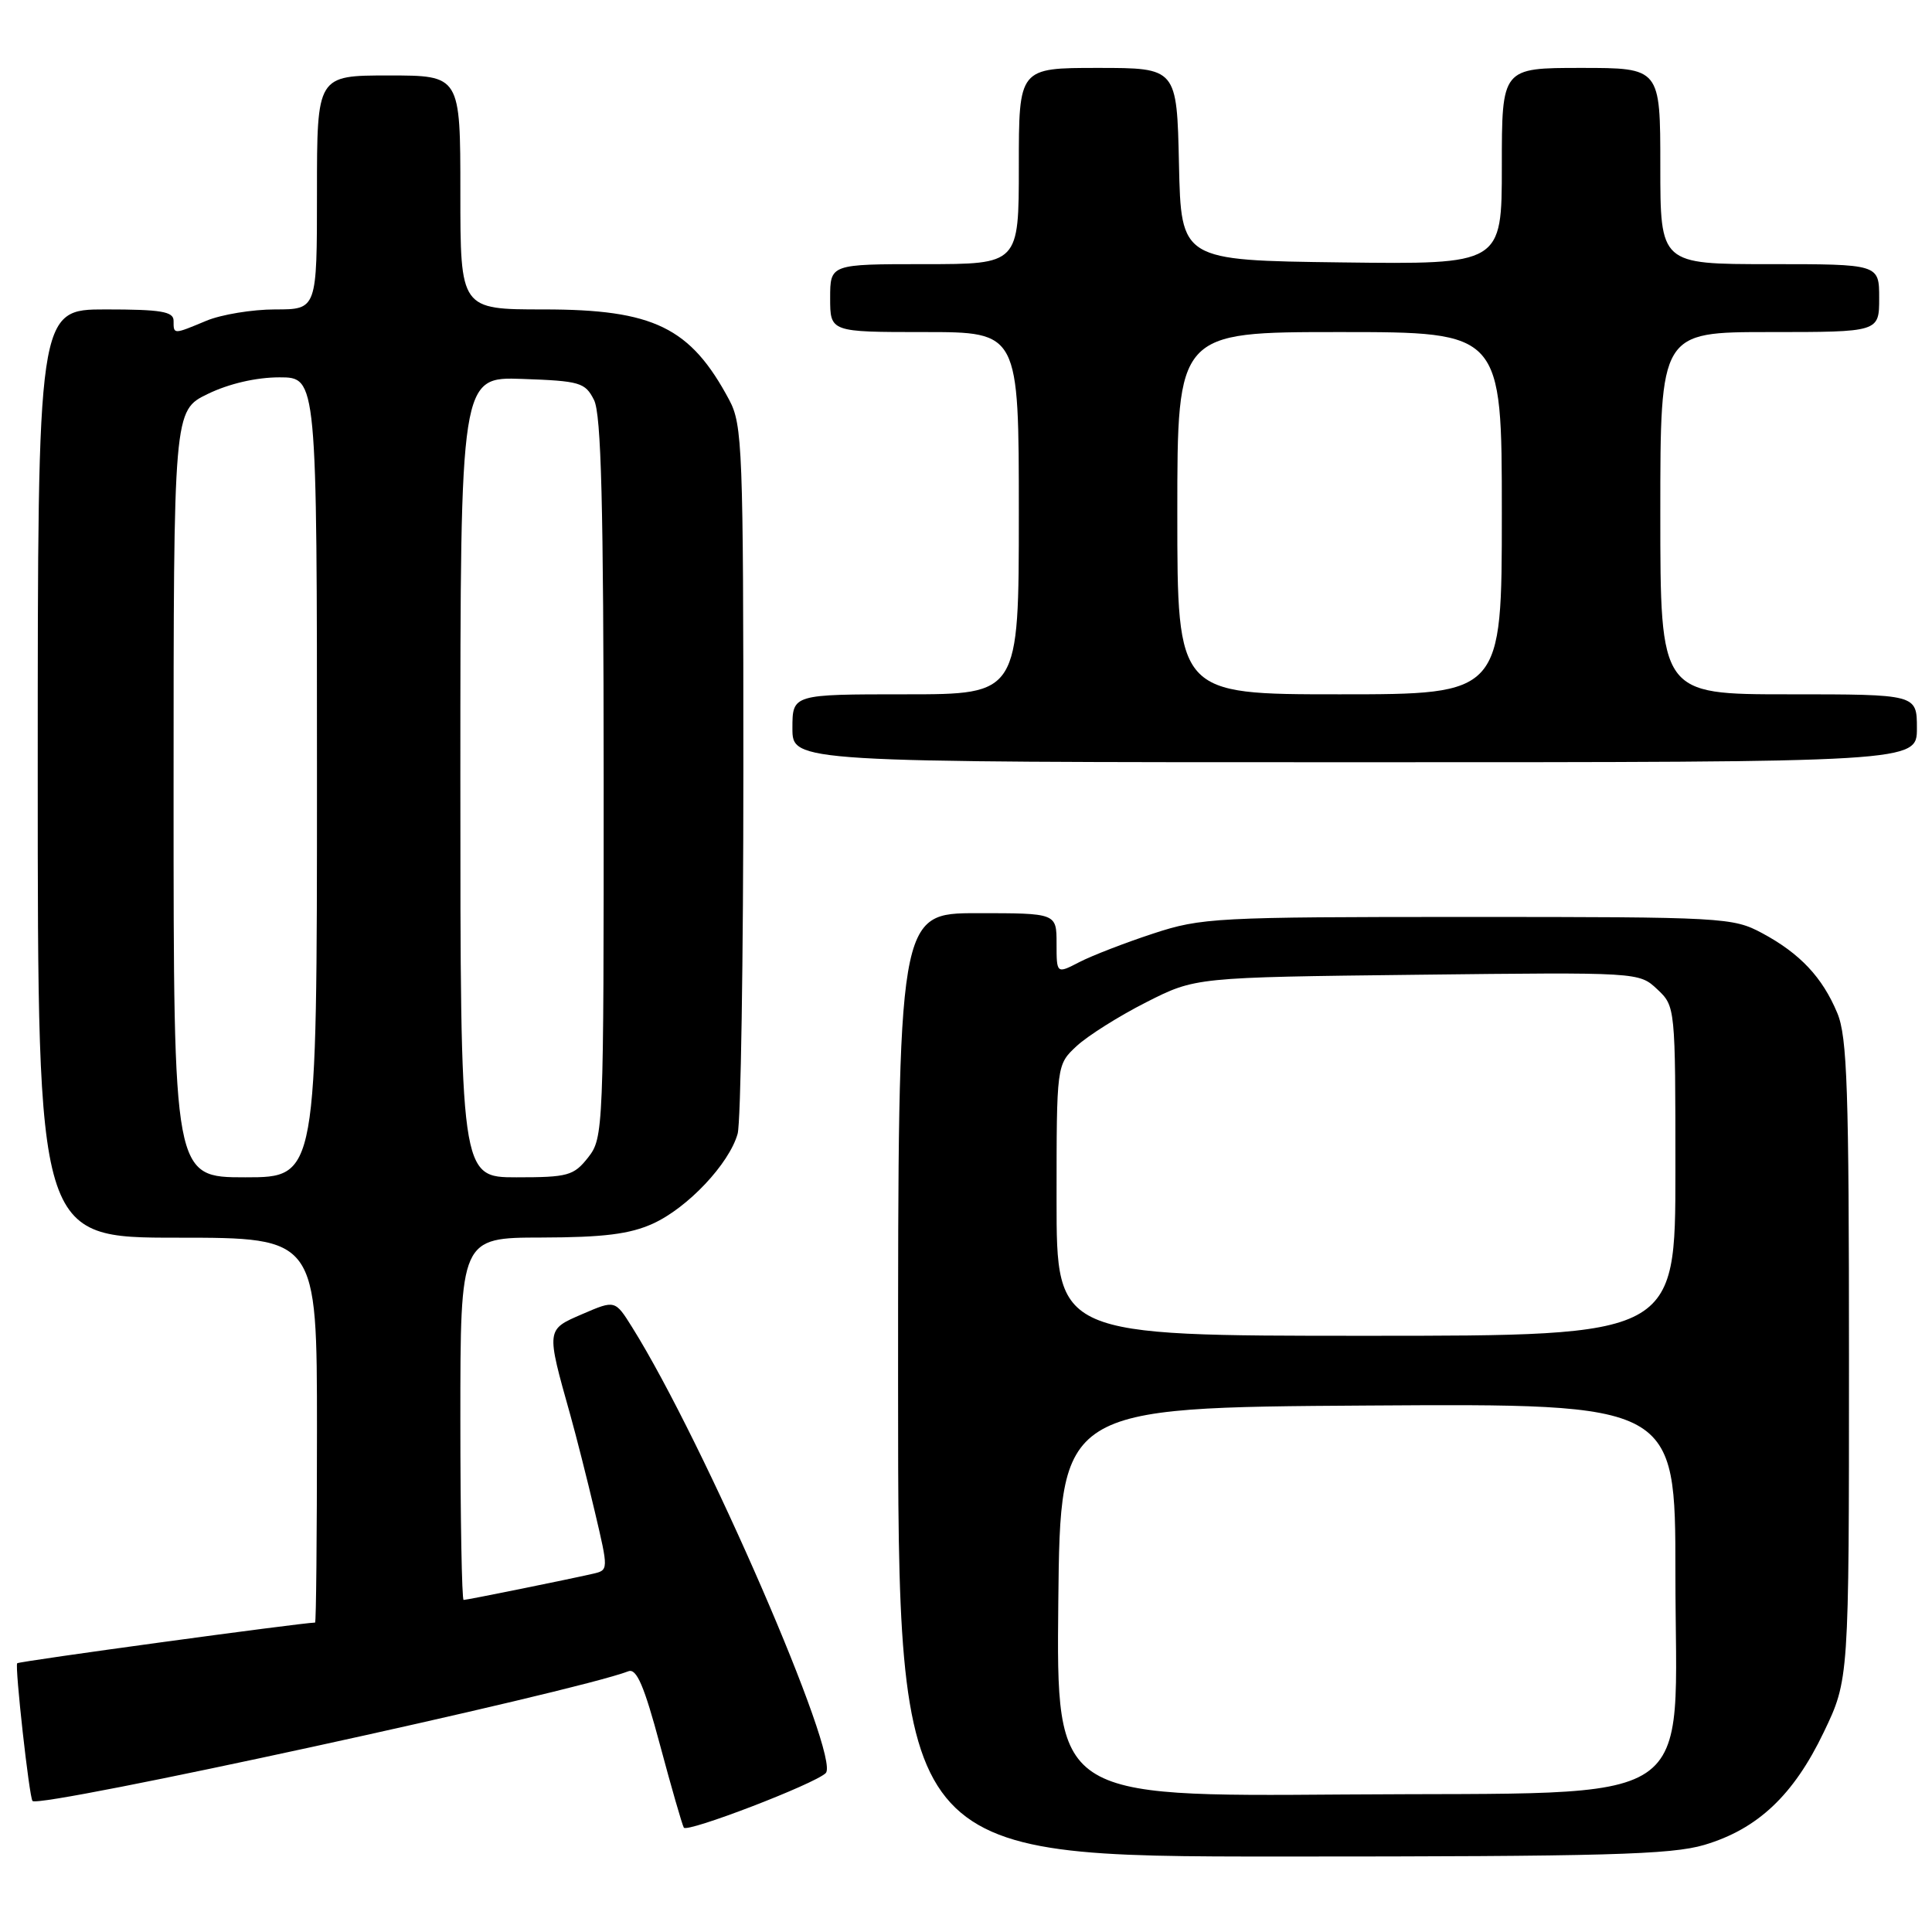 <?xml version="1.0" encoding="UTF-8" standalone="no"?>
<!DOCTYPE svg PUBLIC "-//W3C//DTD SVG 1.1//EN" "http://www.w3.org/Graphics/SVG/1.1/DTD/svg11.dtd" >
<svg xmlns="http://www.w3.org/2000/svg" xmlns:xlink="http://www.w3.org/1999/xlink" version="1.1" viewBox="0 0 256 256">
 <g >
 <path fill="currentColor"
d=" M 225.83 244.46 C 232.90 242.36 237.66 237.87 241.65 229.54 C 245.00 222.56 245.00 222.56 245.00 180.25 C 245.00 144.32 244.77 137.38 243.45 134.23 C 241.47 129.49 238.52 126.35 233.50 123.65 C 229.62 121.57 228.42 121.50 194.50 121.50 C 161.10 121.50 159.19 121.60 152.78 123.71 C 149.09 124.92 144.70 126.62 143.03 127.48 C 140.00 129.05 140.00 129.05 140.00 125.03 C 140.00 121.00 140.00 121.00 129.50 121.00 C 119.00 121.00 119.00 121.00 119.00 183.50 C 119.00 246.00 119.00 246.00 169.82 246.00 C 212.71 246.00 221.45 245.76 225.83 244.46 Z  M 109.41 234.95 C 111.46 232.98 93.28 191.08 83.77 175.88 C 81.50 172.25 81.50 172.25 77.17 174.12 C 72.34 176.20 72.36 176.07 75.57 187.50 C 76.34 190.25 77.80 196.00 78.81 200.28 C 80.64 208.05 80.64 208.05 78.57 208.53 C 75.16 209.31 61.90 212.00 61.43 212.00 C 61.20 212.00 61.00 201.20 61.00 188.00 C 61.00 164.00 61.00 164.00 71.75 163.98 C 79.98 163.96 83.44 163.53 86.51 162.14 C 91.13 160.04 96.62 154.21 97.74 150.23 C 98.16 148.73 98.50 127.03 98.50 102.00 C 98.50 59.50 98.38 56.27 96.63 53.00 C 91.50 43.38 86.63 41.00 72.04 41.00 C 61.00 41.00 61.00 41.00 61.00 25.50 C 61.00 10.00 61.00 10.00 51.50 10.00 C 42.00 10.00 42.00 10.00 42.00 25.50 C 42.00 41.00 42.00 41.00 36.47 41.00 C 33.43 41.00 29.32 41.68 27.35 42.50 C 22.94 44.34 23.00 44.34 23.00 42.50 C 23.00 41.28 21.33 41.00 14.00 41.00 C 5.00 41.00 5.00 41.00 5.00 102.50 C 5.00 164.00 5.00 164.00 23.50 164.00 C 42.00 164.00 42.00 164.00 42.00 189.50 C 42.00 203.53 41.89 215.00 41.75 215.00 C 39.89 215.03 2.55 220.12 2.28 220.39 C 1.94 220.73 3.88 238.21 4.31 238.64 C 5.30 239.63 76.02 224.23 83.27 221.45 C 84.35 221.04 85.36 223.39 87.45 231.20 C 88.97 236.87 90.39 241.80 90.61 242.17 C 91.04 242.88 107.88 236.42 109.41 234.95 Z  M 254.00 96.50 C 254.00 92.00 254.00 92.00 237.00 92.00 C 220.00 92.00 220.00 92.00 220.00 68.00 C 220.00 44.00 220.00 44.00 234.50 44.00 C 249.00 44.00 249.00 44.00 249.00 39.50 C 249.00 35.00 249.00 35.00 234.50 35.00 C 220.00 35.00 220.00 35.00 220.00 22.00 C 220.00 9.00 220.00 9.00 209.50 9.00 C 199.00 9.00 199.00 9.00 199.00 22.02 C 199.00 35.04 199.00 35.04 177.75 34.77 C 156.50 34.50 156.50 34.50 156.22 21.75 C 155.94 9.00 155.94 9.00 145.47 9.00 C 135.00 9.00 135.00 9.00 135.00 22.00 C 135.00 35.00 135.00 35.00 122.50 35.00 C 110.00 35.00 110.00 35.00 110.00 39.50 C 110.00 44.00 110.00 44.00 122.50 44.00 C 135.00 44.00 135.00 44.00 135.00 68.00 C 135.00 92.00 135.00 92.00 120.00 92.00 C 105.00 92.00 105.00 92.00 105.00 96.50 C 105.00 101.00 105.00 101.00 179.50 101.00 C 254.00 101.00 254.00 101.00 254.00 96.50 Z  M 140.23 212.28 C 140.50 186.50 140.50 186.50 181.25 186.24 C 222.00 185.98 222.00 185.98 222.00 208.47 C 222.00 240.27 226.26 237.42 178.07 237.78 C 139.97 238.07 139.97 238.07 140.23 212.28 Z  M 140.00 159.04 C 140.00 141.08 140.00 141.08 142.67 138.60 C 144.14 137.24 148.28 134.63 151.87 132.81 C 158.39 129.50 158.39 129.50 187.78 129.16 C 217.17 128.82 217.18 128.82 219.59 131.08 C 221.99 133.34 222.00 133.40 222.00 155.17 C 222.00 177.00 222.00 177.00 181.00 177.00 C 140.00 177.00 140.00 177.00 140.00 159.04 Z  M 23.00 105.20 C 23.00 54.40 23.00 54.40 27.53 52.20 C 30.33 50.84 33.94 50.00 37.03 50.00 C 42.00 50.00 42.00 50.00 42.00 103.00 C 42.00 156.00 42.00 156.00 32.50 156.00 C 23.00 156.00 23.00 156.00 23.00 105.20 Z  M 61.00 102.96 C 61.00 49.92 61.00 49.92 69.22 50.21 C 76.86 50.48 77.54 50.68 78.71 53.00 C 79.67 54.91 79.97 66.80 79.99 103.12 C 80.00 149.78 79.96 150.78 77.93 153.37 C 76.02 155.79 75.26 156.00 68.43 156.00 C 61.00 156.00 61.00 156.00 61.00 102.96 Z  M 156.00 68.00 C 156.00 44.00 156.00 44.00 177.50 44.00 C 199.00 44.00 199.00 44.00 199.00 68.00 C 199.00 92.00 199.00 92.00 177.50 92.00 C 156.00 92.00 156.00 92.00 156.00 68.00 Z "/>
</g>
</svg>
